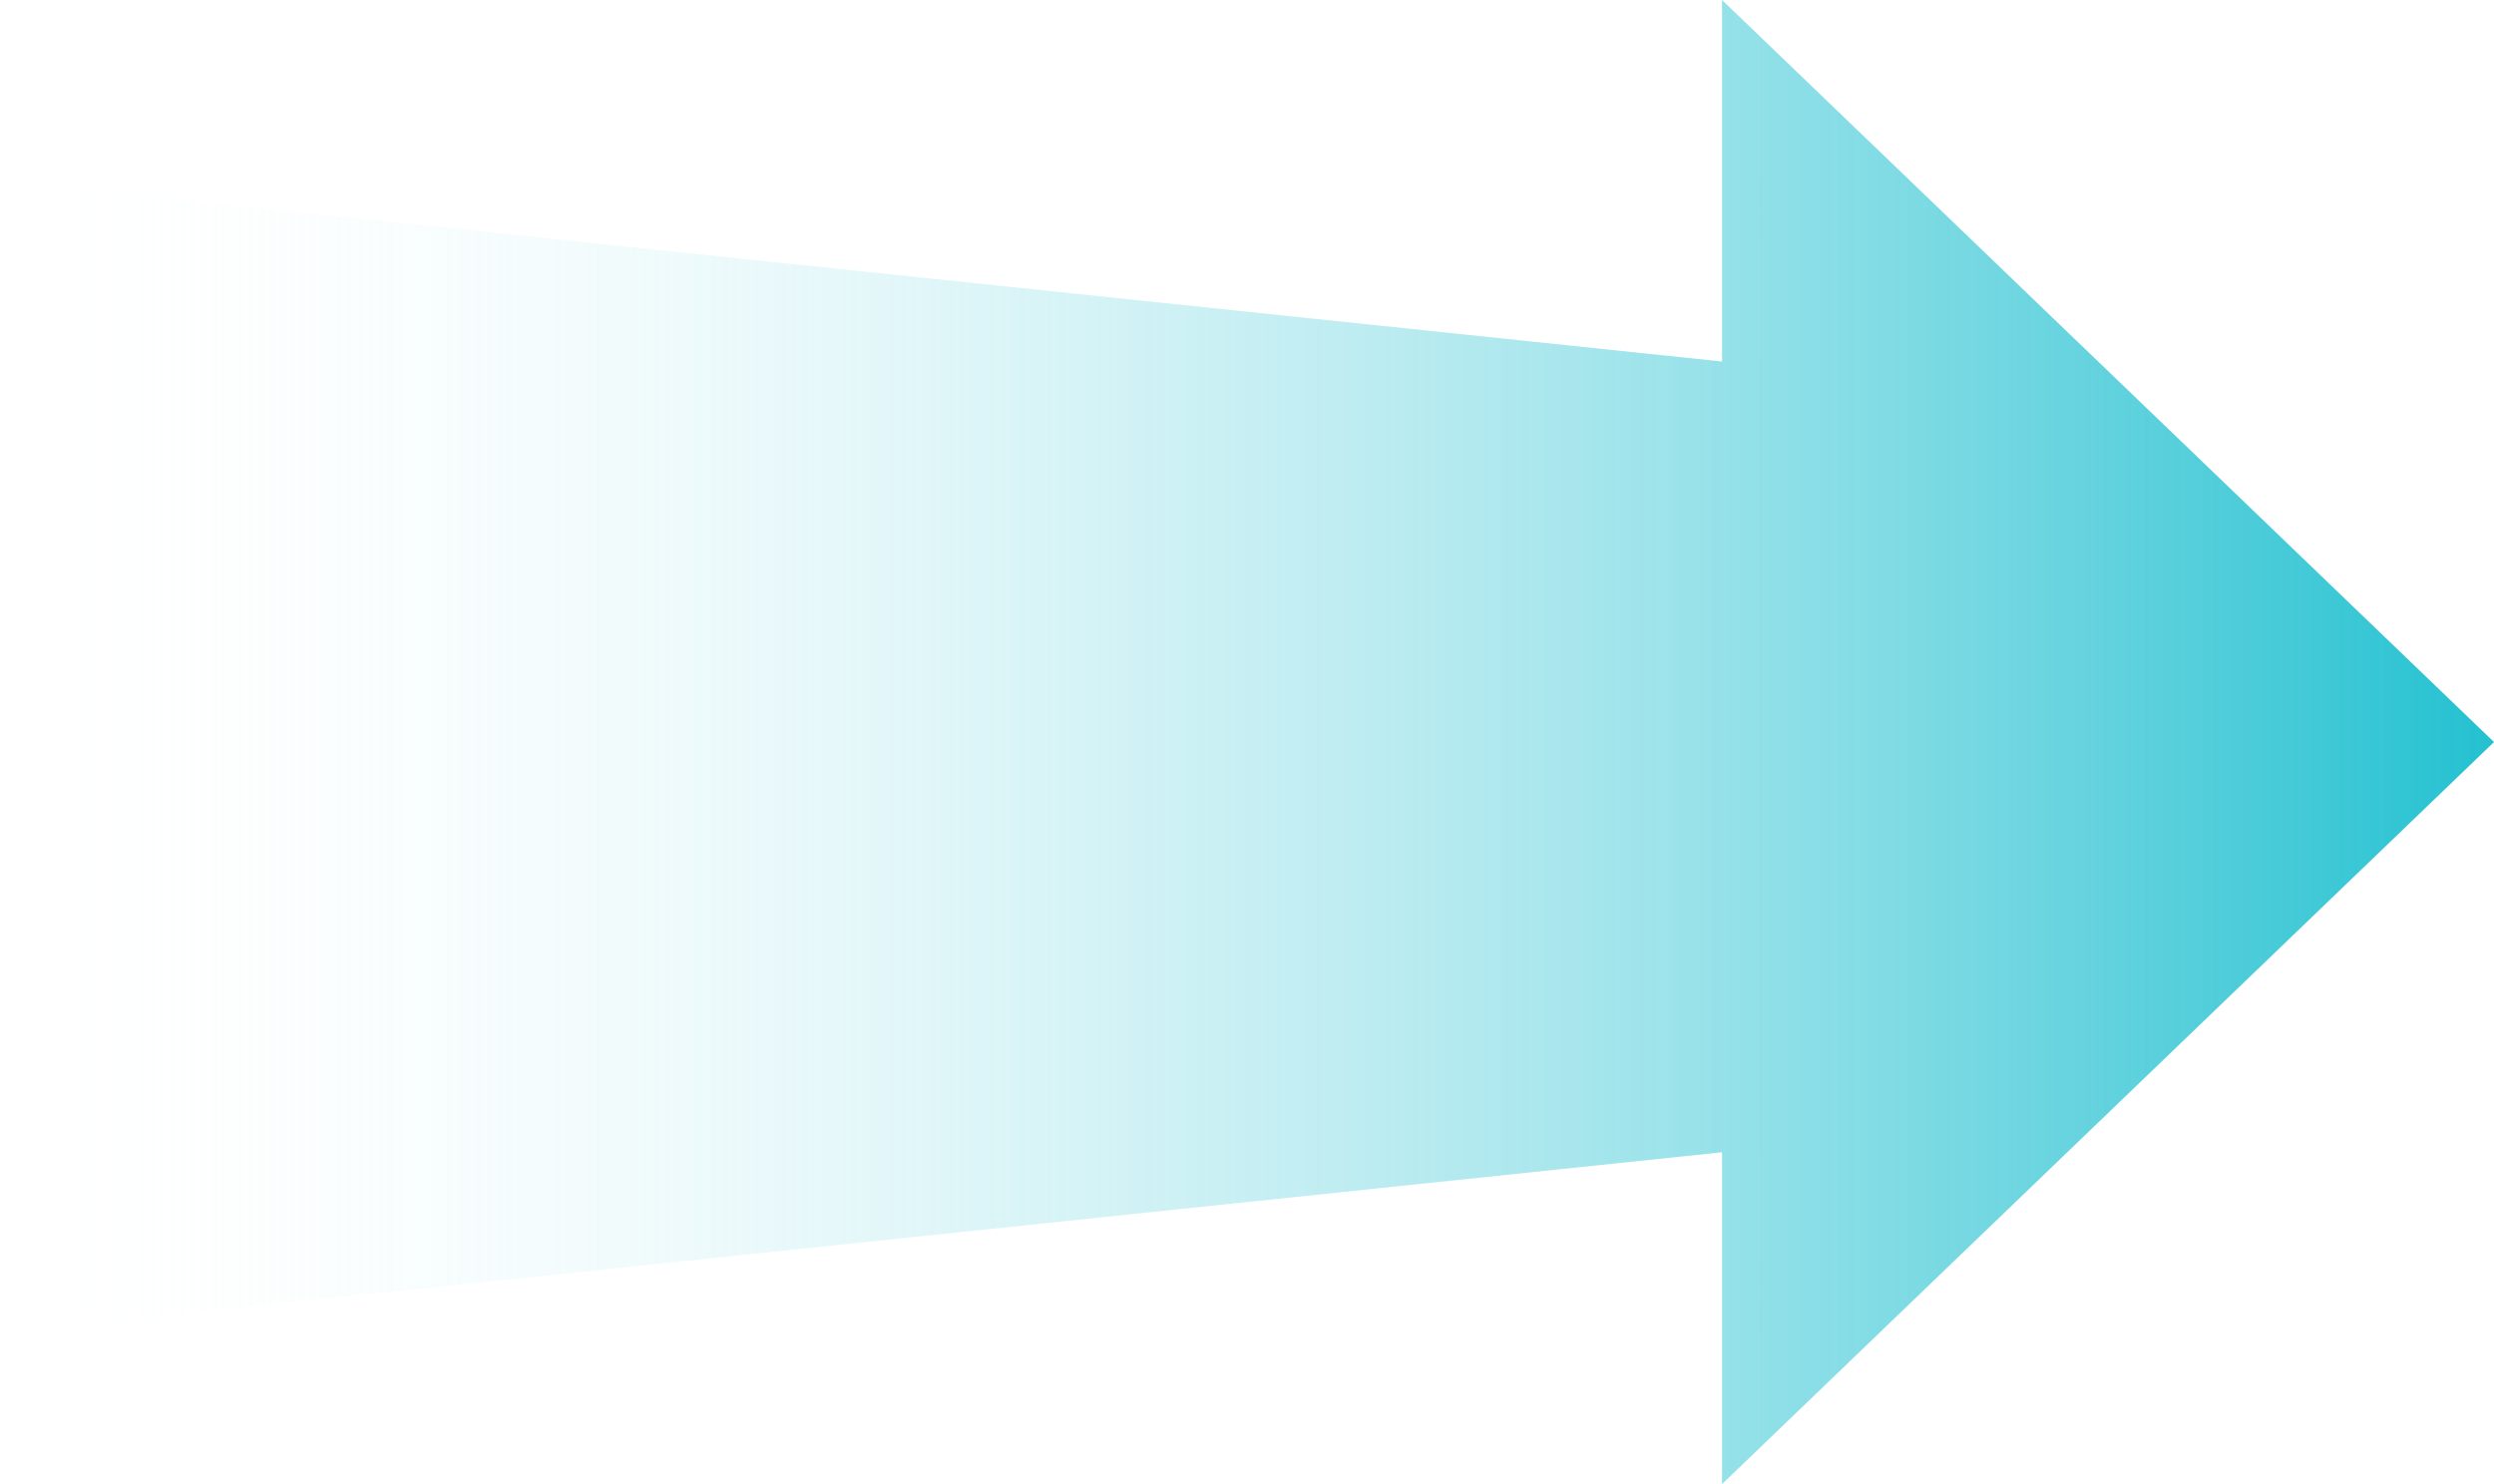 <?xml version="1.0" encoding="UTF-8"?>
<svg width="84px" height="50px" viewBox="0 0 84 50" version="1.1" xmlns="http://www.w3.org/2000/svg" xmlns:xlink="http://www.w3.org/1999/xlink">
    <!-- Generator: Sketch 55.2 (78181) - https://sketchapp.com -->
    <title>Combined Shape</title>
    <desc>Created with Sketch.</desc>
    <defs>
        <linearGradient x1="19.183%" y1="50%" x2="100%" y2="50%" id="linearGradient-1">
            <stop stop-color="#FFFFFF" stop-opacity="0" offset="0%"></stop>
            <stop stop-color="#21C0D0" offset="100%"></stop>
        </linearGradient>
    </defs>
    <g id="Site" stroke="none" stroke-width="1" fill="none" fill-rule="evenodd">
        <g id="Услуги-карточка" transform="translate(-331, -742)" fill="url(#linearGradient-1)">
            <path d="M389,780.82 L311,789 L311,746 L389,754.18 L389,742 L415,767 L389,792 L389,780.82 Z" id="Combined-Shape"></path>
        </g>
    </g>
</svg>